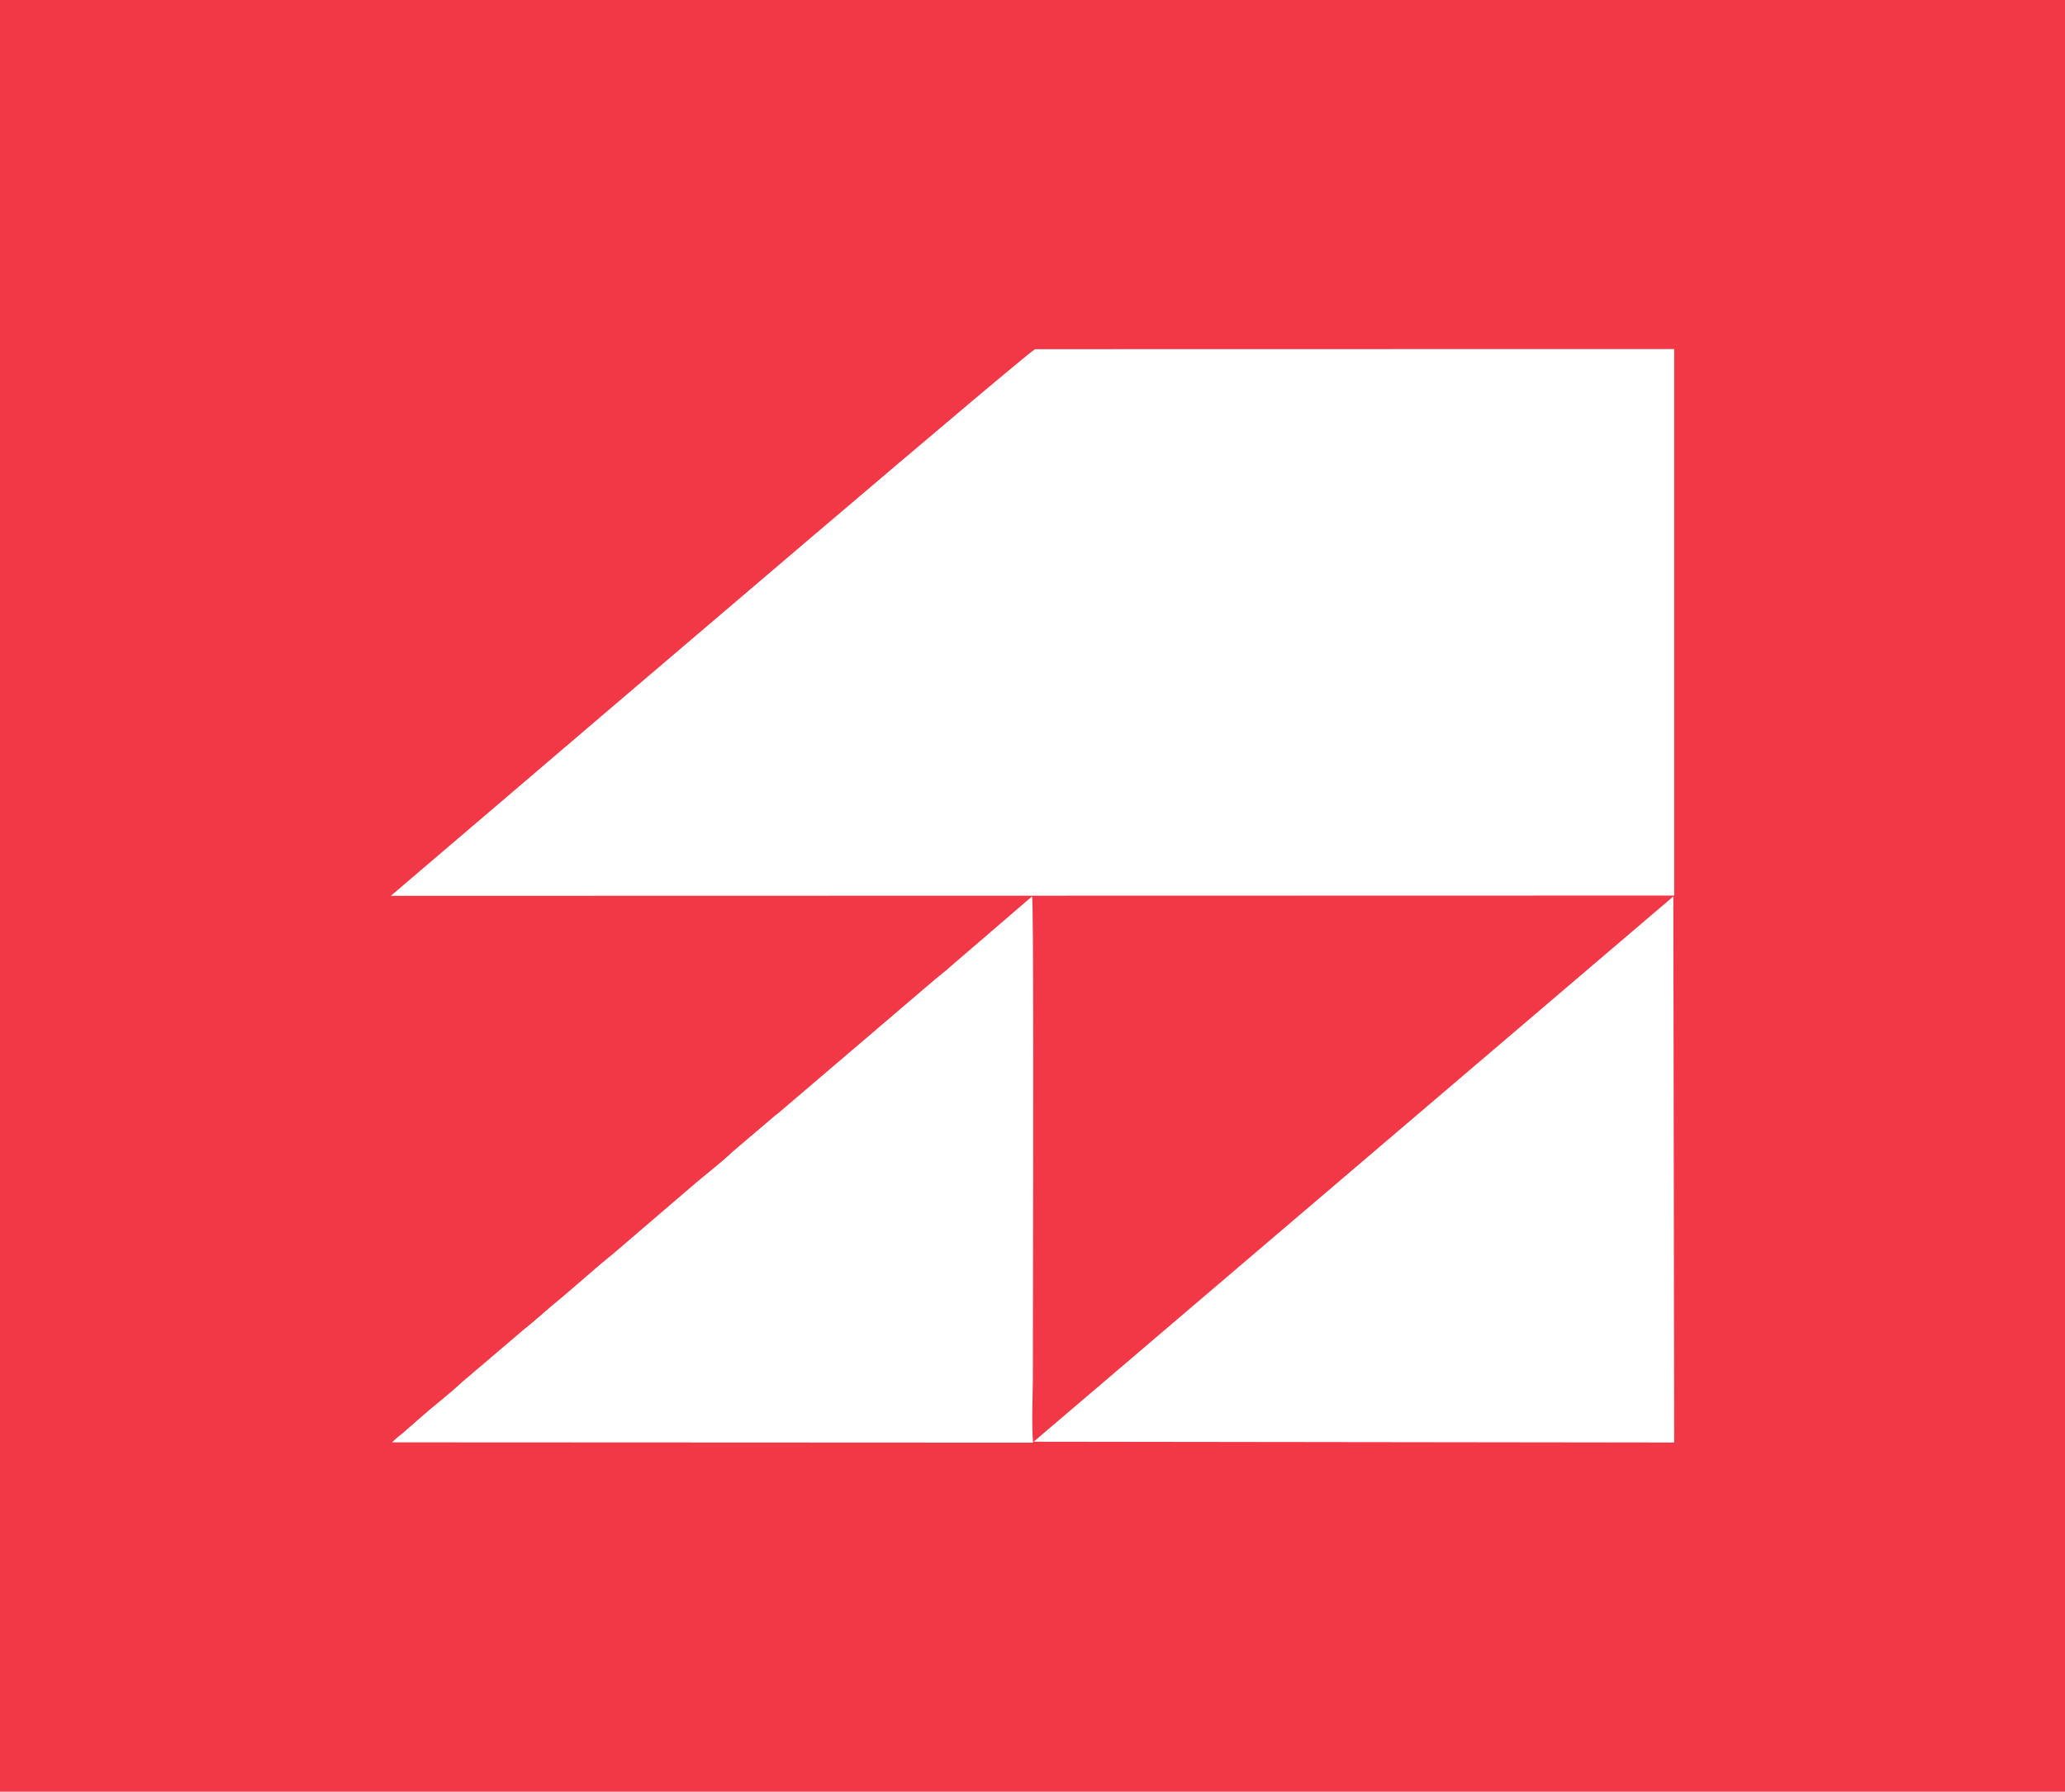 <svg width="227" height="197" viewBox="0 0 227 197" fill="none" xmlns="http://www.w3.org/2000/svg">
<path fill-rule="evenodd" clip-rule="evenodd" d="M0 0H227V197H0V0ZM184.041 98.469L42.959 98.502C44.074 97.554 47.035 95.026 51.15 91.512L51.178 91.488L51.185 91.483L51.188 91.48L51.194 91.475C70.133 75.304 113.361 38.395 113.785 38.395L184.041 38.381V98.469ZM113.556 158.624C113.437 157.024 113.473 155.198 113.508 153.438C113.524 152.623 113.54 151.823 113.54 151.066C113.54 149.547 113.545 146.603 113.552 142.85V142.836C113.579 127.531 113.631 98.814 113.448 98.564L104.727 106.065C104.295 106.465 103.876 106.801 103.463 107.134C103.154 107.382 102.849 107.628 102.542 107.896L85.52 122.423C85.466 122.47 85.405 122.514 85.344 122.557C85.308 122.583 85.272 122.609 85.238 122.635L80.497 126.664C79.918 127.246 78.766 128.191 77.721 129.048C77.098 129.559 76.512 130.039 76.11 130.391L68.434 136.973C68.223 137.143 68.039 137.305 67.855 137.466C67.688 137.614 67.519 137.762 67.33 137.917C67.157 138.062 66.988 138.197 66.82 138.331C66.614 138.496 66.409 138.659 66.199 138.841L62.899 141.686C62.149 142.337 61.518 142.88 60.676 143.559L58.523 145.418C57.773 146.027 57.011 146.654 56.288 147.287L50.798 151.962C49.889 152.807 49.025 153.519 48.167 154.228C47.573 154.719 46.98 155.208 46.378 155.737L44.192 157.643C43.877 157.888 43.323 158.327 43.105 158.591L113.556 158.624ZM184.04 158.61L113.627 158.52L183.948 98.564L184.04 158.61Z" fill="#F23846"/>
</svg>
